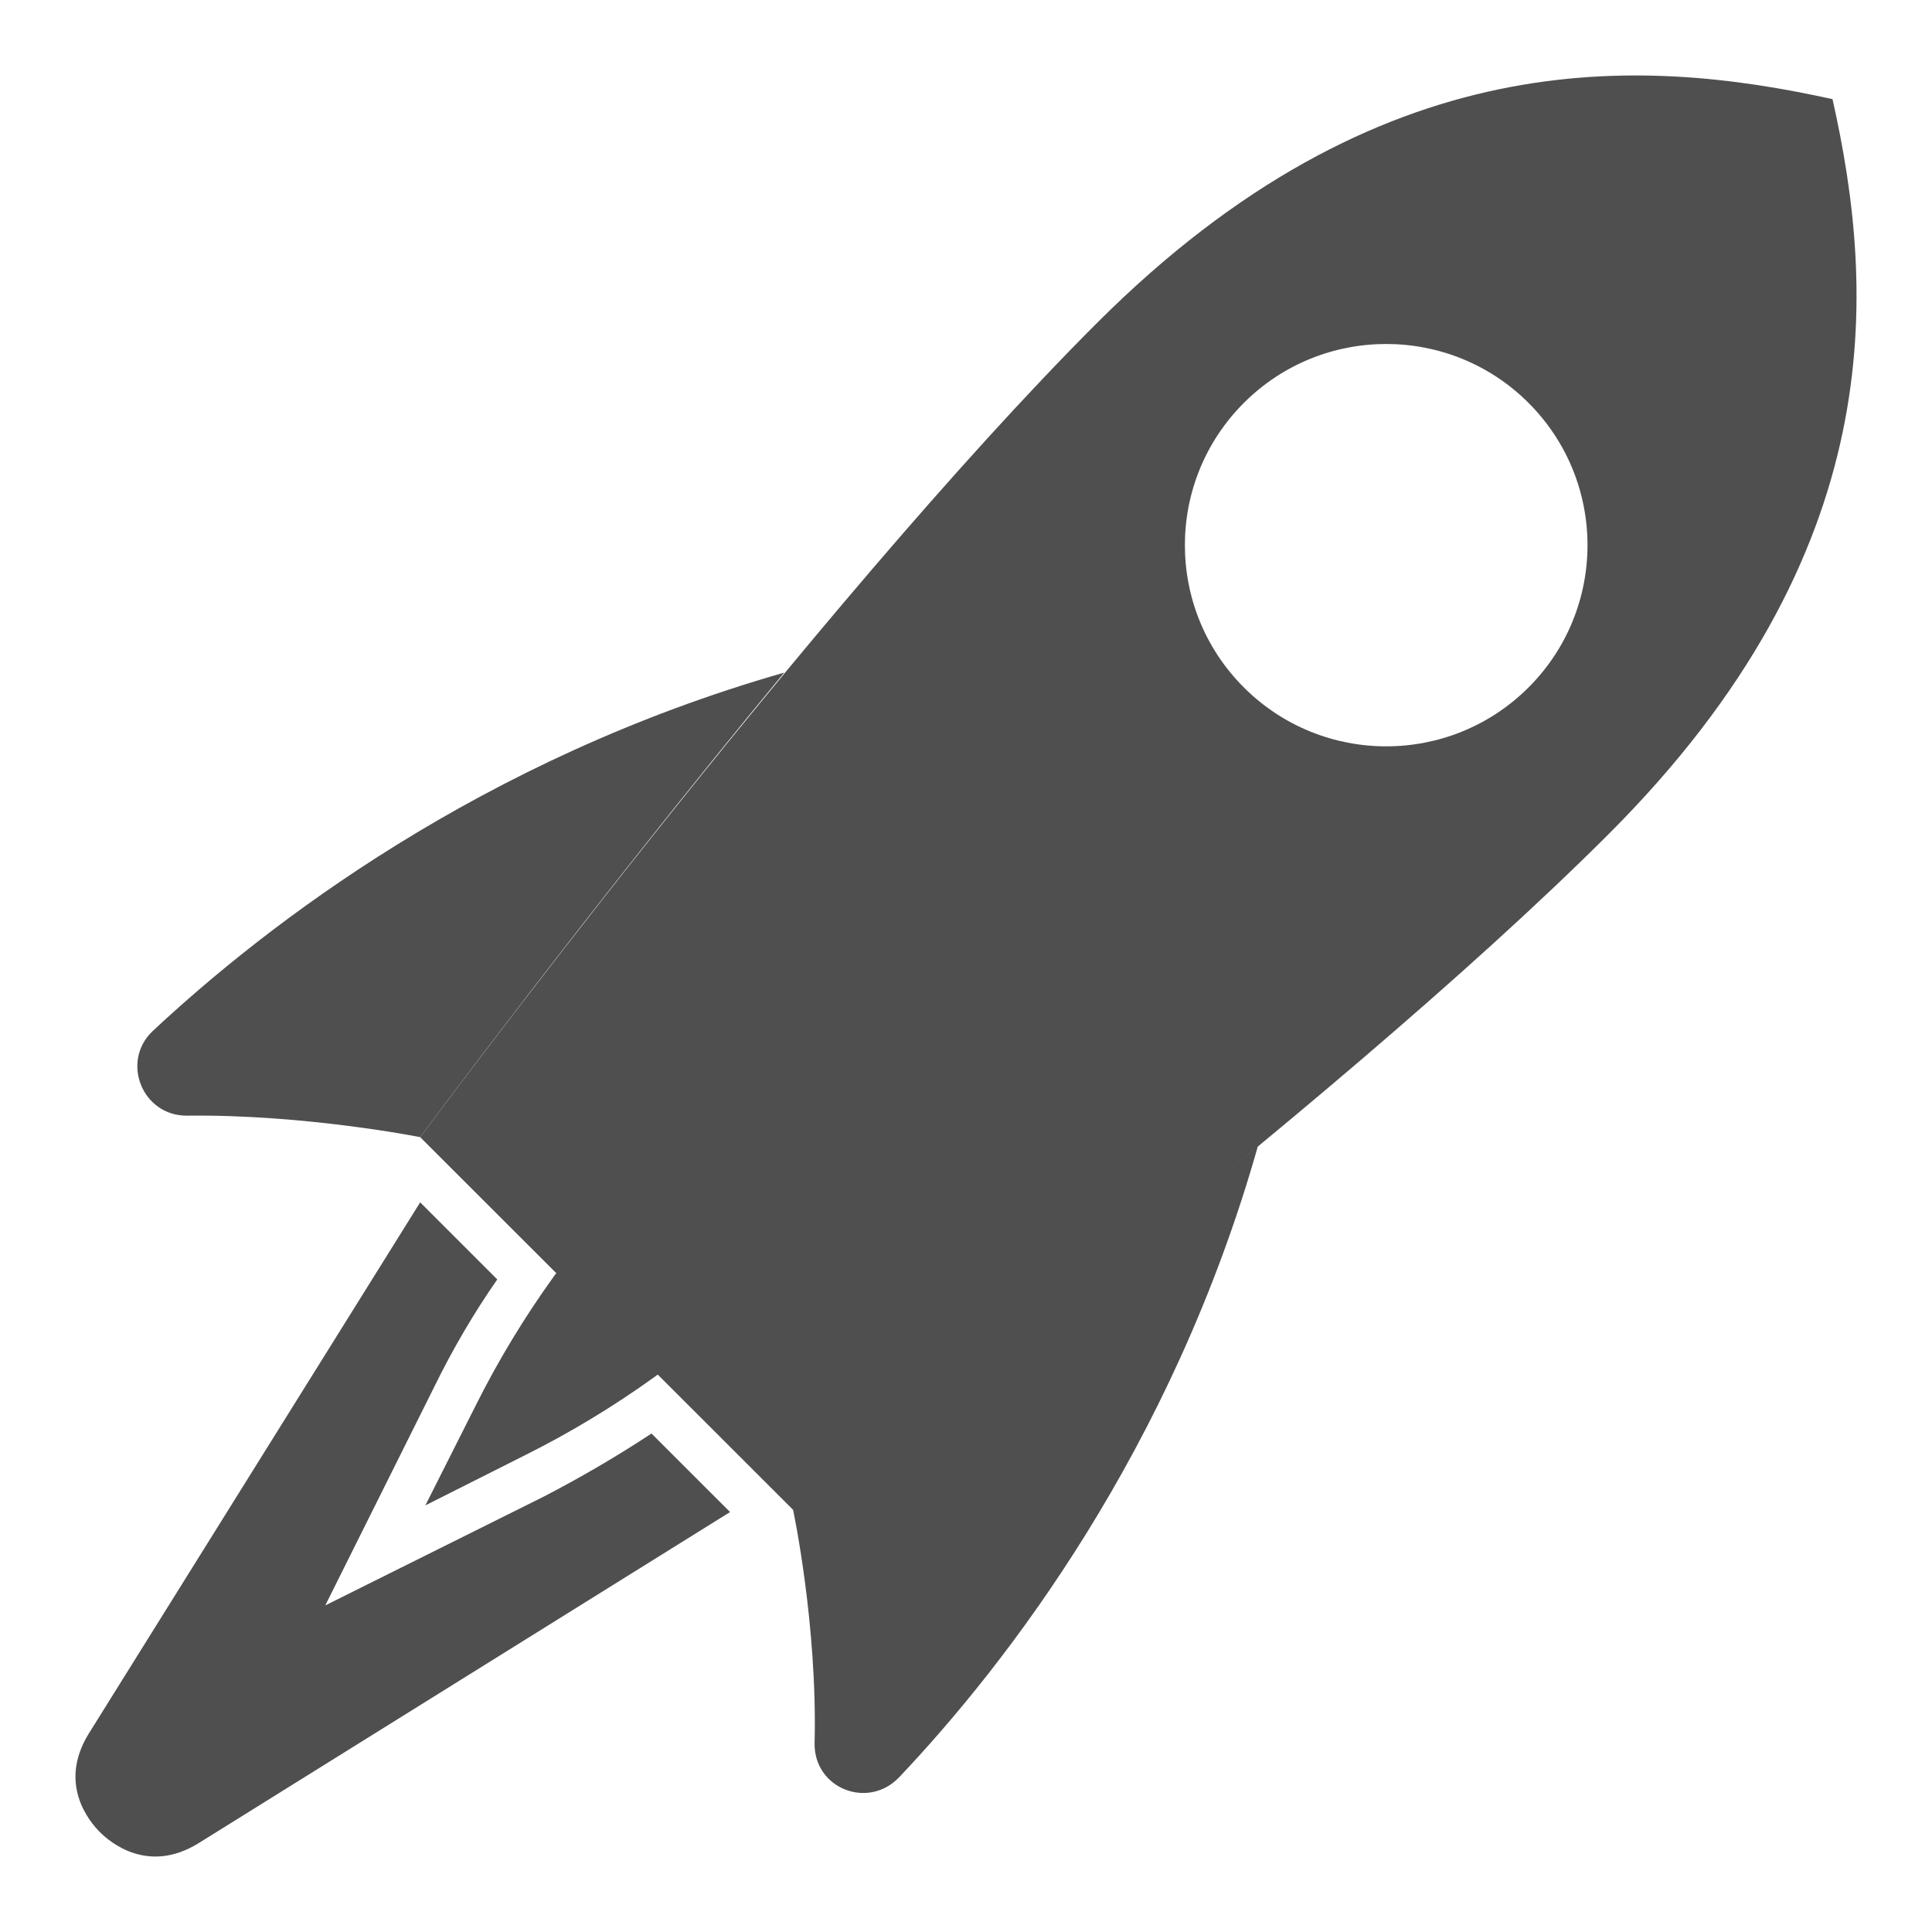 <svg width="256" height="256" viewBox="0 0 256 256" version="1.1" xmlns="http://www.w3.org/2000/svg" xmlns:xlink="http://www.w3.org/1999/xlink">
<title>custom-projects-icon</title>
<desc>Created using Figma</desc>
<g id="Canvas" transform="translate(418 2)">
<clipPath id="clip-0" clip-rule="evenodd">
<path d="M -418 -2L -162 -2L -162 254L -418 254L -418 -2Z" fill="#FFFFFF"/>
</clipPath>
<g id="custom-projects-icon" clip-path="url(#clip-0)">
<g id="Vector">
<use xlink:href="#path0_fill" transform="translate(-408 8)" fill="#4F4F4F"/>
<use xlink:href="#path1_fill" transform="translate(-408 8)" fill="#4F4F4F"/>
<use xlink:href="#path2_fill" transform="translate(-408 8)" fill="#4F4F4F"/>
<use xlink:href="#path3_fill" transform="translate(-408 8)" fill="#4F4F4F"/>
<use xlink:href="#path4_fill" transform="translate(-408 8)" fill="#4F4F4F"/>
</g>
</g>
</g>
<defs>
<path id="path0_fill" d="M 10.212 126.639C 5.988 130.665 8.837 137.831 14.731 137.831C 30.449 137.635 45.675 140.678 45.675 140.678C 45.675 140.678 67.975 110.539 93.91 79.124C 53.731 90.61 25.34 112.502 10.212 126.639Z"/>
<path id="path1_fill" d="M 156.683 141.856C 125.248 167.774 95.089 190.06 95.089 190.06C 95.089 190.06 98.331 205.276 97.938 220.984C 97.839 226.973 105.011 229.82 109.137 225.5C 123.381 210.48 145.288 182.107 156.683 141.856Z"/>
<path id="path2_fill" d="M 76.326 179.948C 71.708 182.991 66.993 185.74 62.081 188.292L 33.101 202.724L 47.542 173.763C 49.998 168.756 52.749 164.044 55.892 159.528L 45.675 149.317L 1.764 219.708C -2.362 226.384 1.862 231.391 3.237 232.765C 4.612 234.139 9.623 238.361 16.303 234.238L 86.739 190.354L 76.326 179.948Z"/>
<path id="path3_fill" d="M 115.522 126.836L 122.104 113.779L 109.038 120.356C 84.774 132.432 65.028 152.165 52.945 176.413L 46.363 189.471L 59.429 182.893C 83.693 170.818 103.439 151.085 115.522 126.836Z"/>
<path id="path4_fill" fill-rule="evenodd" d="M 135.366 32.786C 172.794 -4.618 207.374 -2.459 232.817 3.137C 238.515 28.466 240.578 63.121 203.15 100.525C 165.721 137.929 95.187 190.158 95.187 190.158L 70.431 165.418L 45.675 140.678C 45.675 140.678 97.938 70.19 135.366 32.786ZM 192.54 81.087C 182.123 91.497 165.234 91.497 154.817 81.087C 144.4 70.677 144.4 53.799 154.817 43.388C 165.234 32.978 182.123 32.978 192.54 43.388C 202.957 53.799 202.957 70.677 192.54 81.087Z"/>
</defs>
</svg>
